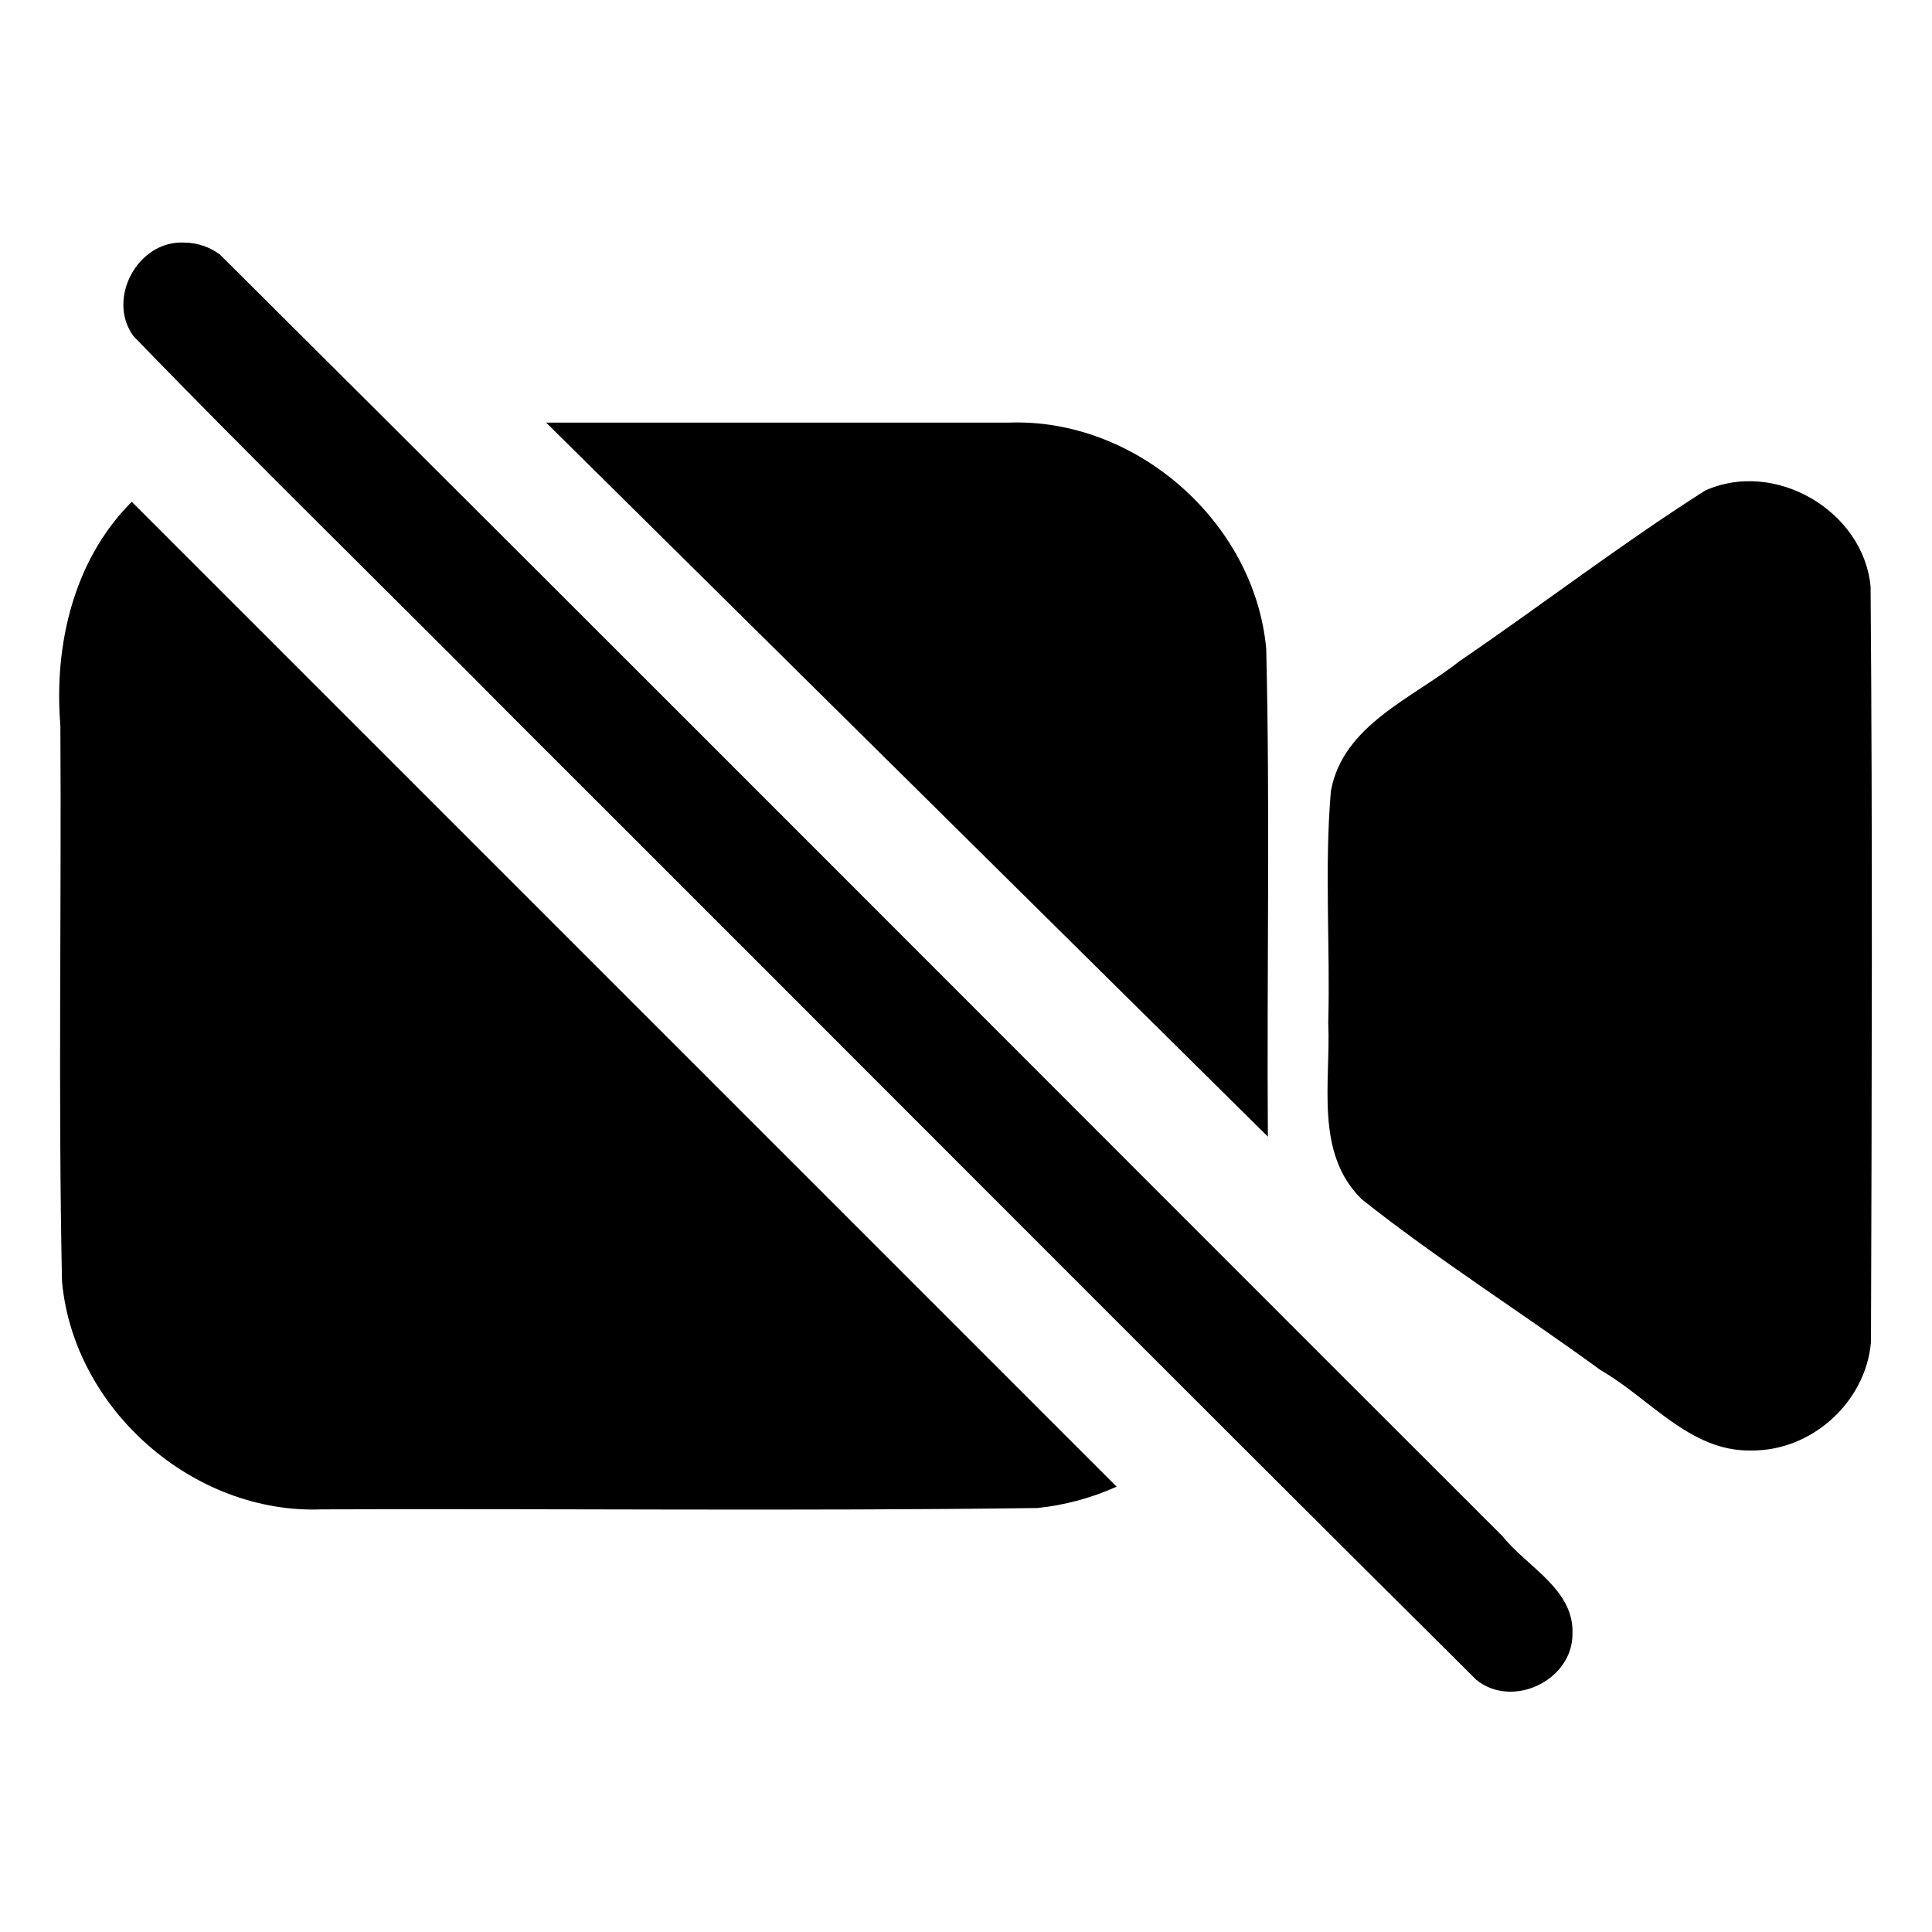 <?xml version="1.0" encoding="UTF-8" standalone="no"?>
<svg xmlns="http://www.w3.org/2000/svg" viewBox="0 0 512 512"><path transform="translate(-15.262,0.293)" d="M 64.121,64 C 51.845,63.312 43.388,78.842 50.624,88.782 84.08,123.352 118.648,156.952 152.526,191.155 c 84.686,84.522 169.061,169.387 253.94,253.696 9.51,7.794 25.498,0.239 25.515,-12.057 0.551,-11.879 -12.051,-17.82 -18.491,-25.933 C 300.132,293.667 187.085,180.13 73.533,67.149 70.833,65.138 67.488,64.018 64.121,64 Z"/><path d="m 295.916,393.98 c -87,-87 -174,-174 -261,-261 C 19.458,148.419 14.244,171.061 16,192.302 c 0.302,49.098 -0.596,98.242 0.435,147.313 3.089,33.876 34.811,61.696 68.795,60.385 63.227,-0.246 126.489,0.489 189.695,-0.36 7.24,-0.746 14.357,-2.665 20.991,-5.659 z"/><path d="M 144.738,112 C 208.492,175.073 272.246,238.146 336,301.219 335.698,258.129 336.597,214.993 335.564,171.931 332.478,138.305 300.986,110.701 267.25,112 c -40.837,0 -81.675,0 -122.512,0 z"/><path d="m 464,384.39 c -16.156,0.323 -26.899,-13.919 -39.853,-21.304 -20.916,-15.29 -42.975,-29.165 -63.249,-45.25 -12.592,-12.275 -8.202,-31.131 -8.898,-46.739 0.545,-20.445 -1.041,-41.046 0.692,-61.408 3.163,-17.537 21.56,-24.562 34.013,-34.419 21.838,-14.892 42.898,-31.109 65.17,-45.263 18.427,-8.33 41.932,5.303 43.851,25.434 0.528,66.728 0.321,133.525 0.101,200.264 C 494.42,371.677 480.008,384.626 464,384.39 Z"/></svg>

